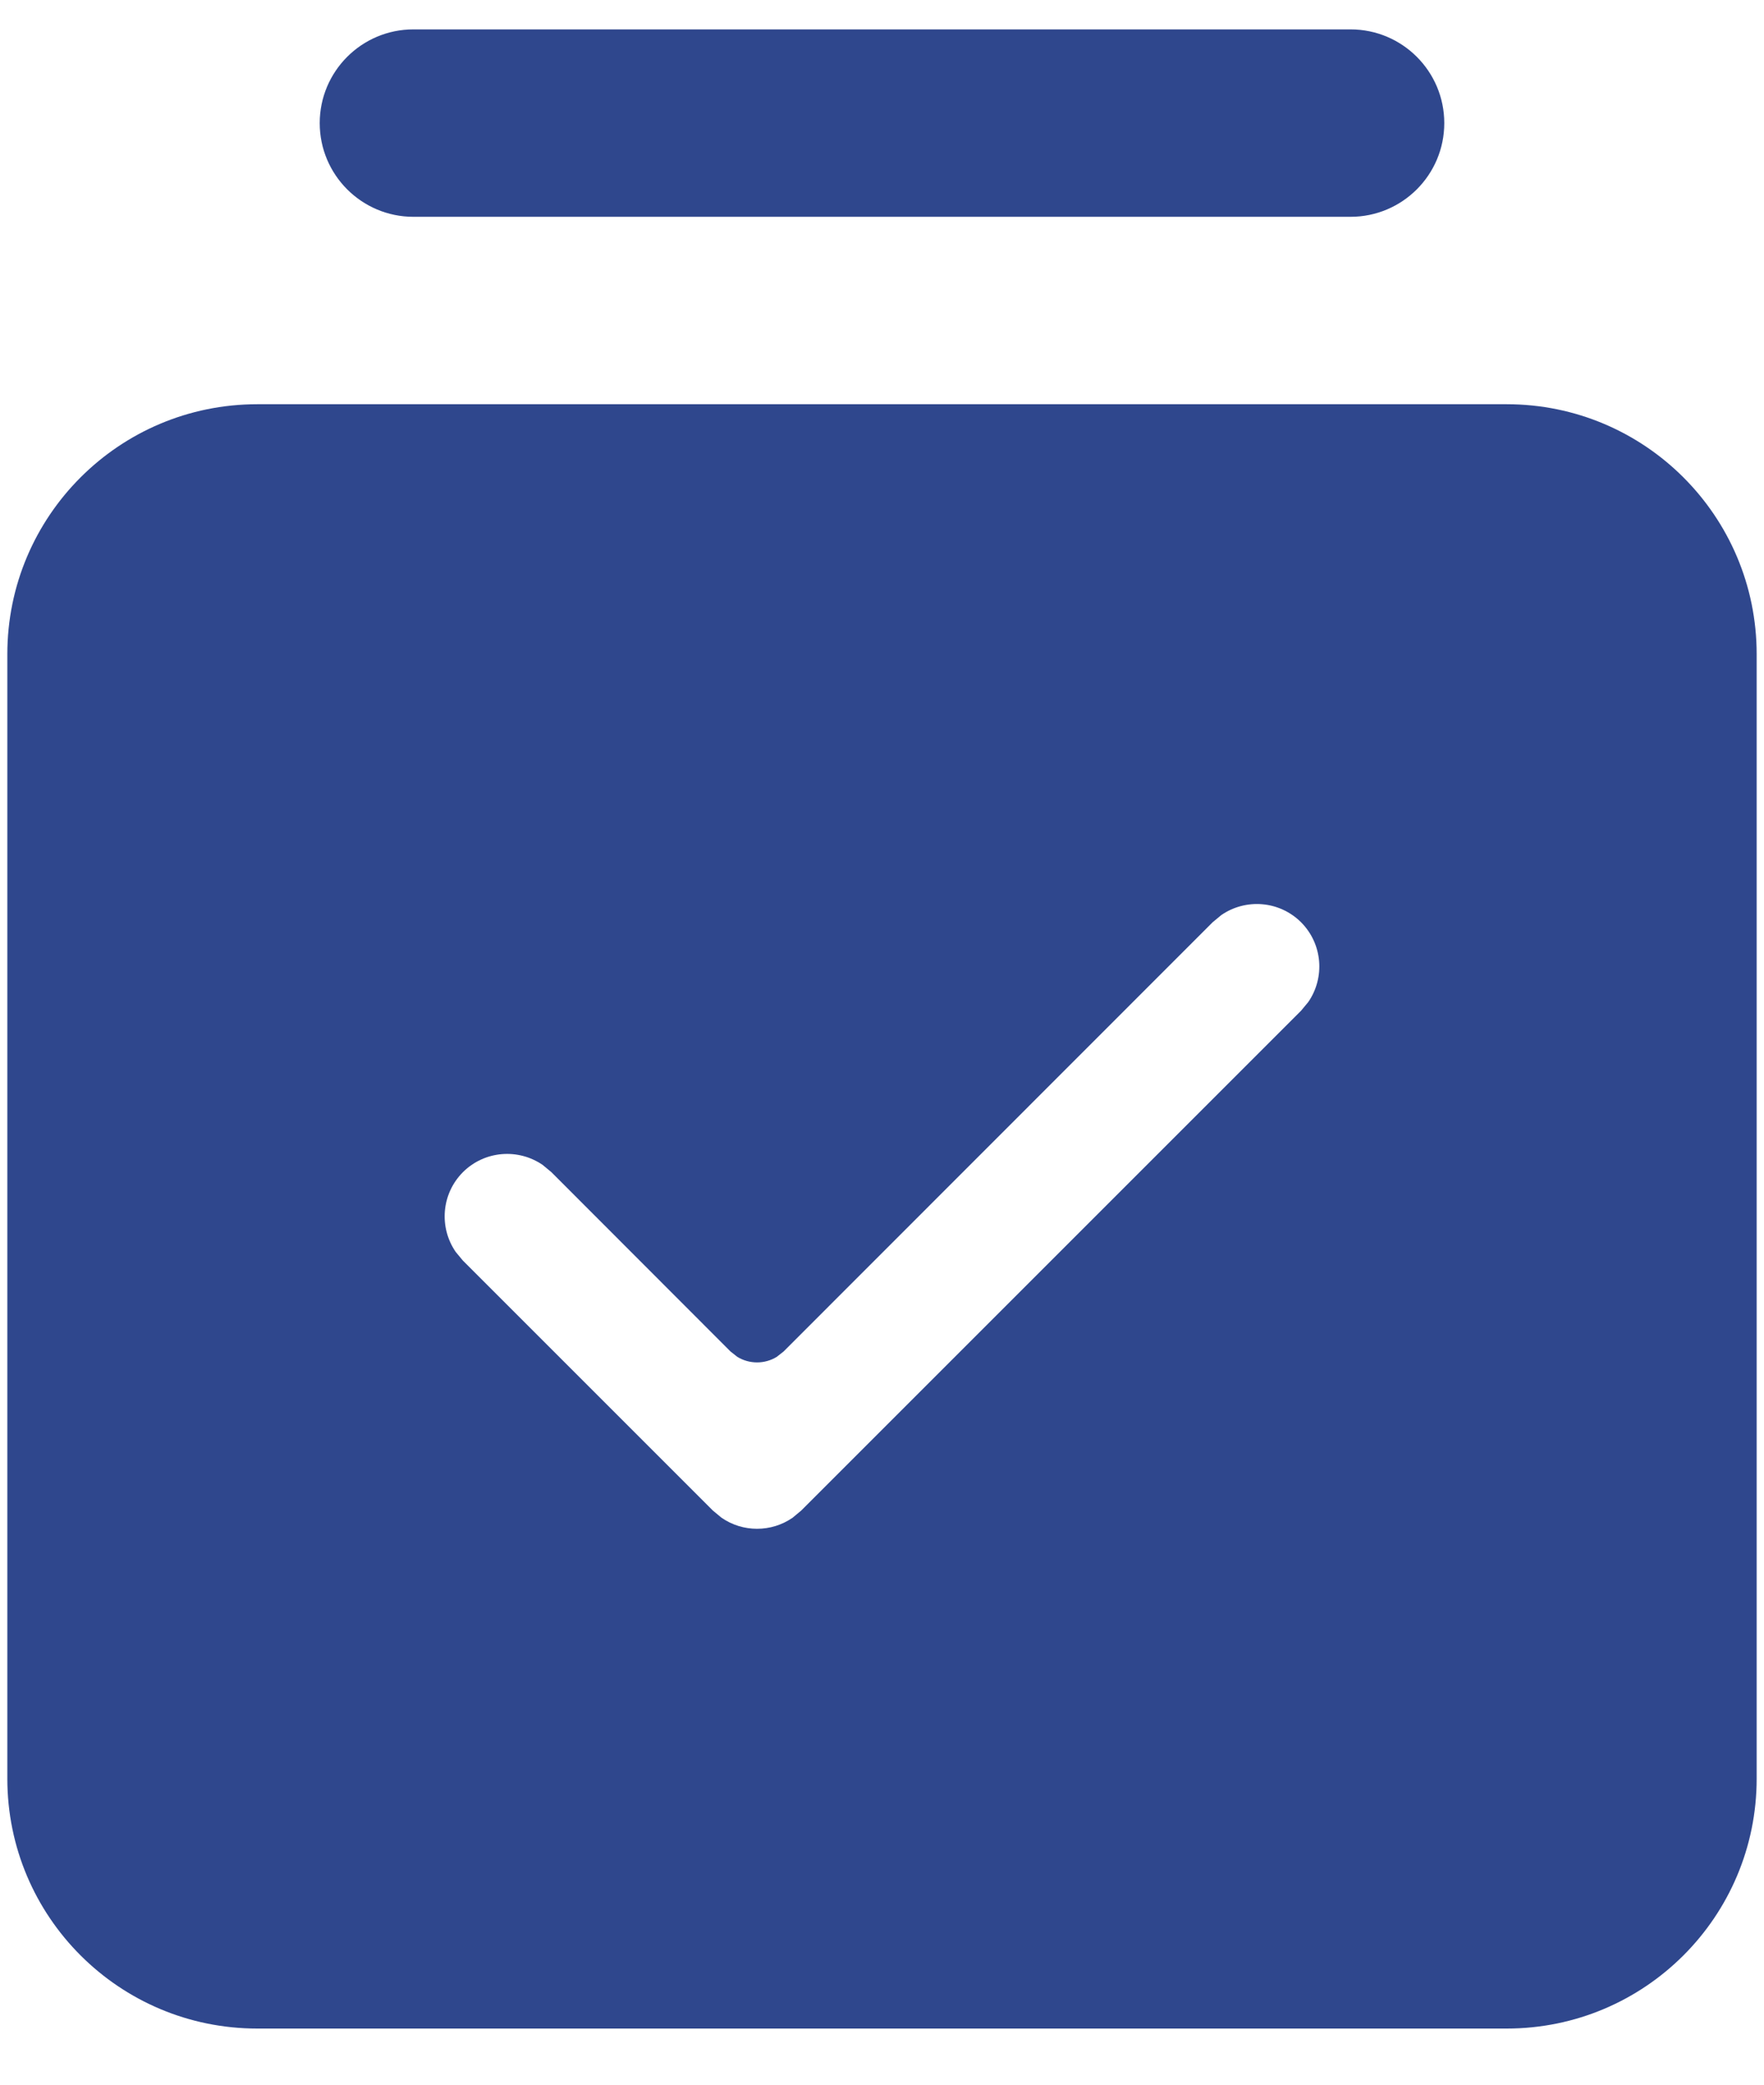 <svg width="44" height="52" viewBox="0 0 44 52" fill="none" xmlns="http://www.w3.org/2000/svg">
<path fill-rule="evenodd" clip-rule="evenodd" d="M37.583 10.083C41.026 10.083 43.817 12.874 43.817 16.317V44.367C43.817 47.81 41.026 50.6 37.583 50.6H6.417C2.974 50.6 0.183 47.81 0.183 44.367V16.317C0.183 12.874 2.974 10.083 6.417 10.083H37.583ZM30.464 22.825L30.247 23.005L19.546 33.711L19.375 33.845C19.076 34.03 18.691 34.03 18.391 33.845L18.221 33.711L13.753 29.238L13.536 29.058C12.928 28.64 12.09 28.698 11.547 29.238C11.006 29.782 10.948 30.619 11.367 31.228L11.547 31.445L17.78 37.678L17.997 37.858C18.528 38.226 19.239 38.226 19.77 37.858L19.986 37.678L32.453 25.211L32.633 24.994C33.052 24.386 32.993 23.548 32.453 23.005C31.91 22.465 31.072 22.406 30.464 22.825L30.464 22.825ZM33.687 0.733C34.978 0.733 36.025 1.78 36.025 3.071C36.025 4.361 34.978 5.408 33.687 5.408H10.312C9.022 5.408 7.975 4.361 7.975 3.071C7.975 1.78 9.022 0.733 10.312 0.733H33.687Z" fill="#2F478D"/>
</svg>
